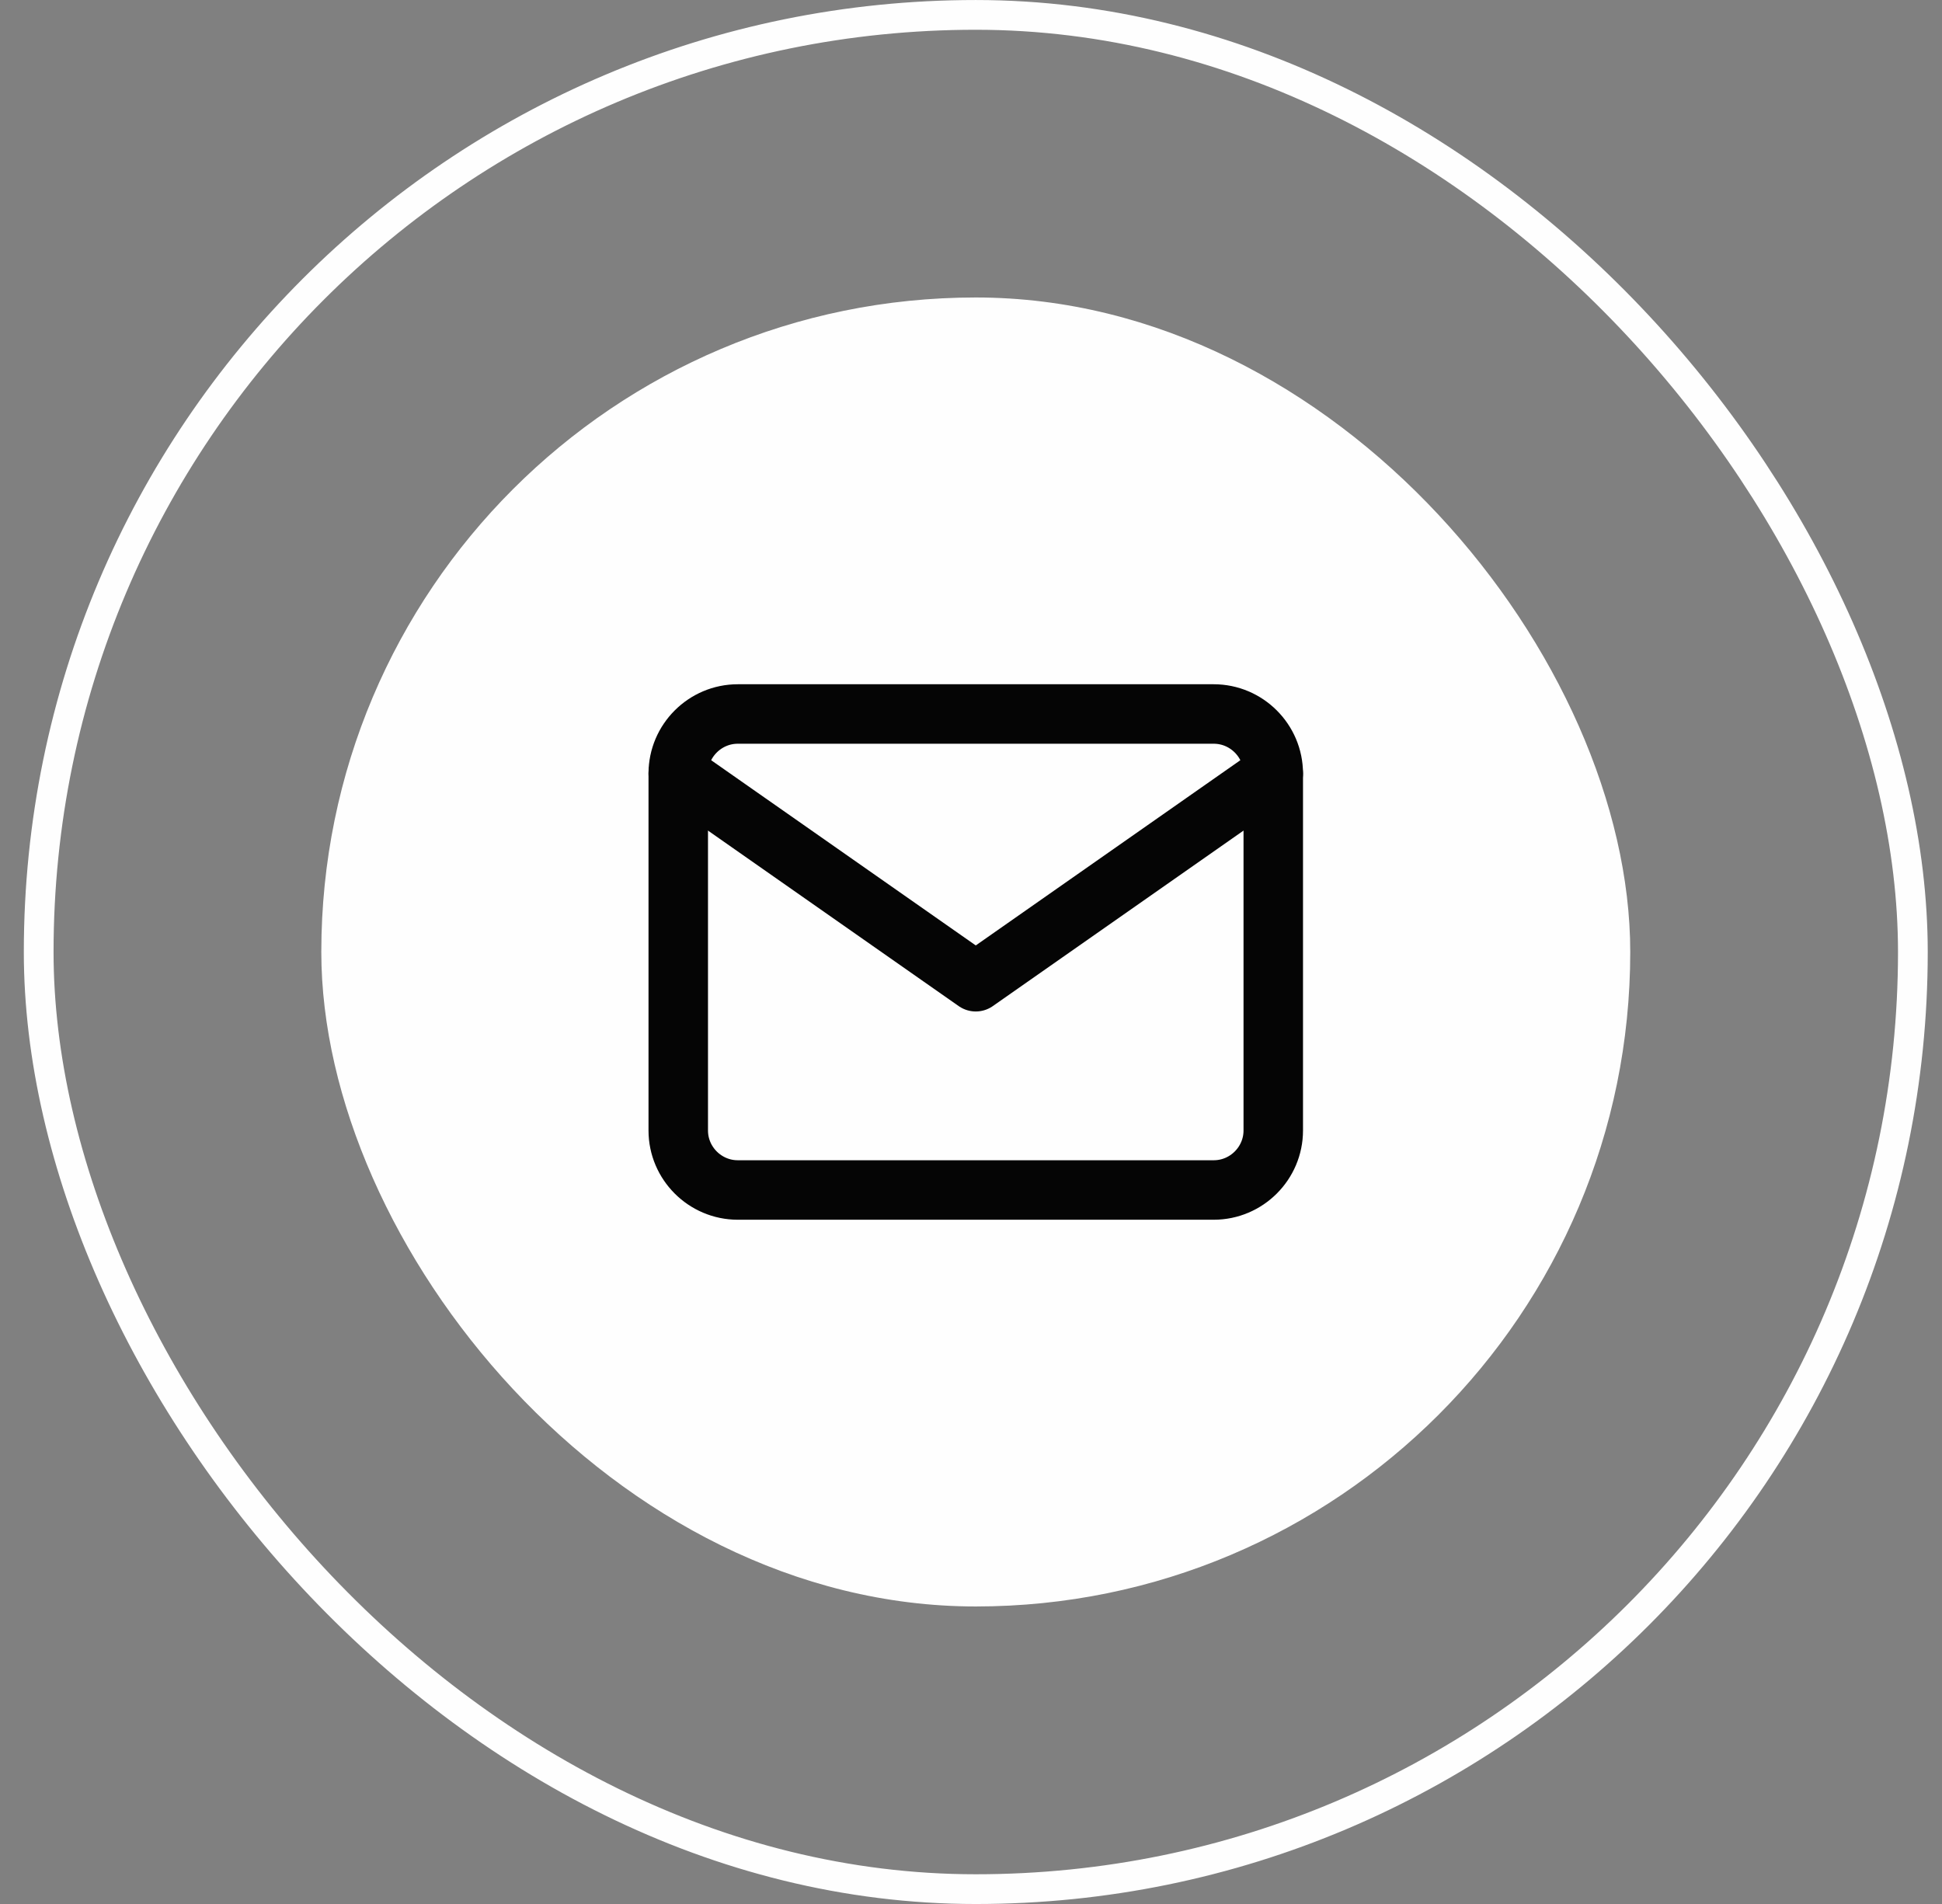 <svg width="51" height="50" viewBox="0 0 51 50" fill="none" xmlns="http://www.w3.org/2000/svg">
<rect x="0" y="0" width="51" height="50" fill="#808080" stroke="none"/>
<rect x="1.016" y="0.391" width="49.219" height="49.219" rx="24.609" stroke="#FEFEFE" stroke-width="0.781"/>
<rect x="8.438" y="7.812" width="34.375" height="34.375" rx="17.188" fill="#FEFEFE"/>
<path d="M19.375 18.75H31.875C32.734 18.75 33.438 19.453 33.438 20.312V29.688C33.438 30.547 32.734 31.25 31.875 31.25H19.375C18.516 31.25 17.812 30.547 17.812 29.688V20.312C17.812 19.453 18.516 18.75 19.375 18.75Z" stroke="#050505" stroke-width="1.562" stroke-linecap="round" stroke-linejoin="round"/>
<path d="M33.438 20.312L25.625 25.781L17.812 20.312" stroke="#050505" stroke-width="1.562" stroke-linecap="round" stroke-linejoin="round"/>
</svg>
